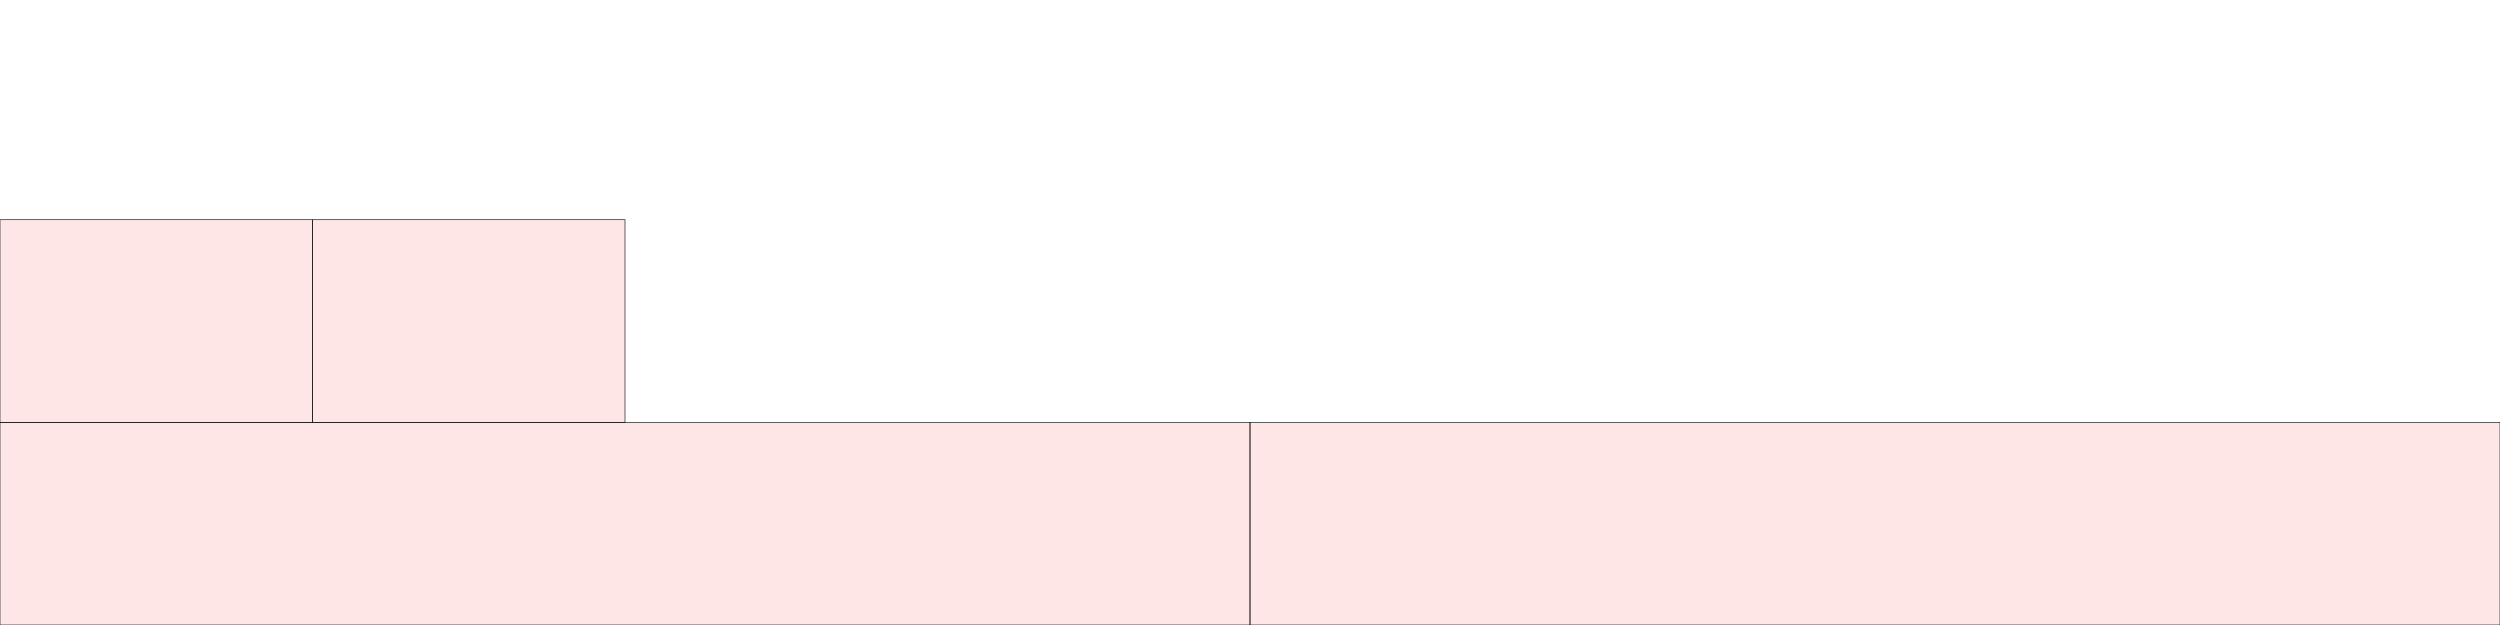 <?xml version="1.0" encoding="UTF-8"?>
<svg xmlns="http://www.w3.org/2000/svg" xmlns:xlink="http://www.w3.org/1999/xlink"
     width="4096" height="1024" viewBox="0 0 4096 1024">
<defs>
</defs>
<rect x="0" y="692" width="2048" height="332" stroke="black" fill="red" fill-opacity="0.1" id="0">
<title>sprite_507</title>
</rect>
<rect x="2048" y="692" width="2048" height="332" stroke="black" fill="red" fill-opacity="0.1" id="1">
<title>sprite_508</title>
</rect>
<rect x="0" y="360" width="512" height="332" stroke="black" fill="red" fill-opacity="0.1" id="2">
<title>sprite_509</title>
</rect>
<rect x="512" y="360" width="512" height="332" stroke="black" fill="red" fill-opacity="0.1" id="3">
<title>sprite_510</title>
</rect>
</svg>